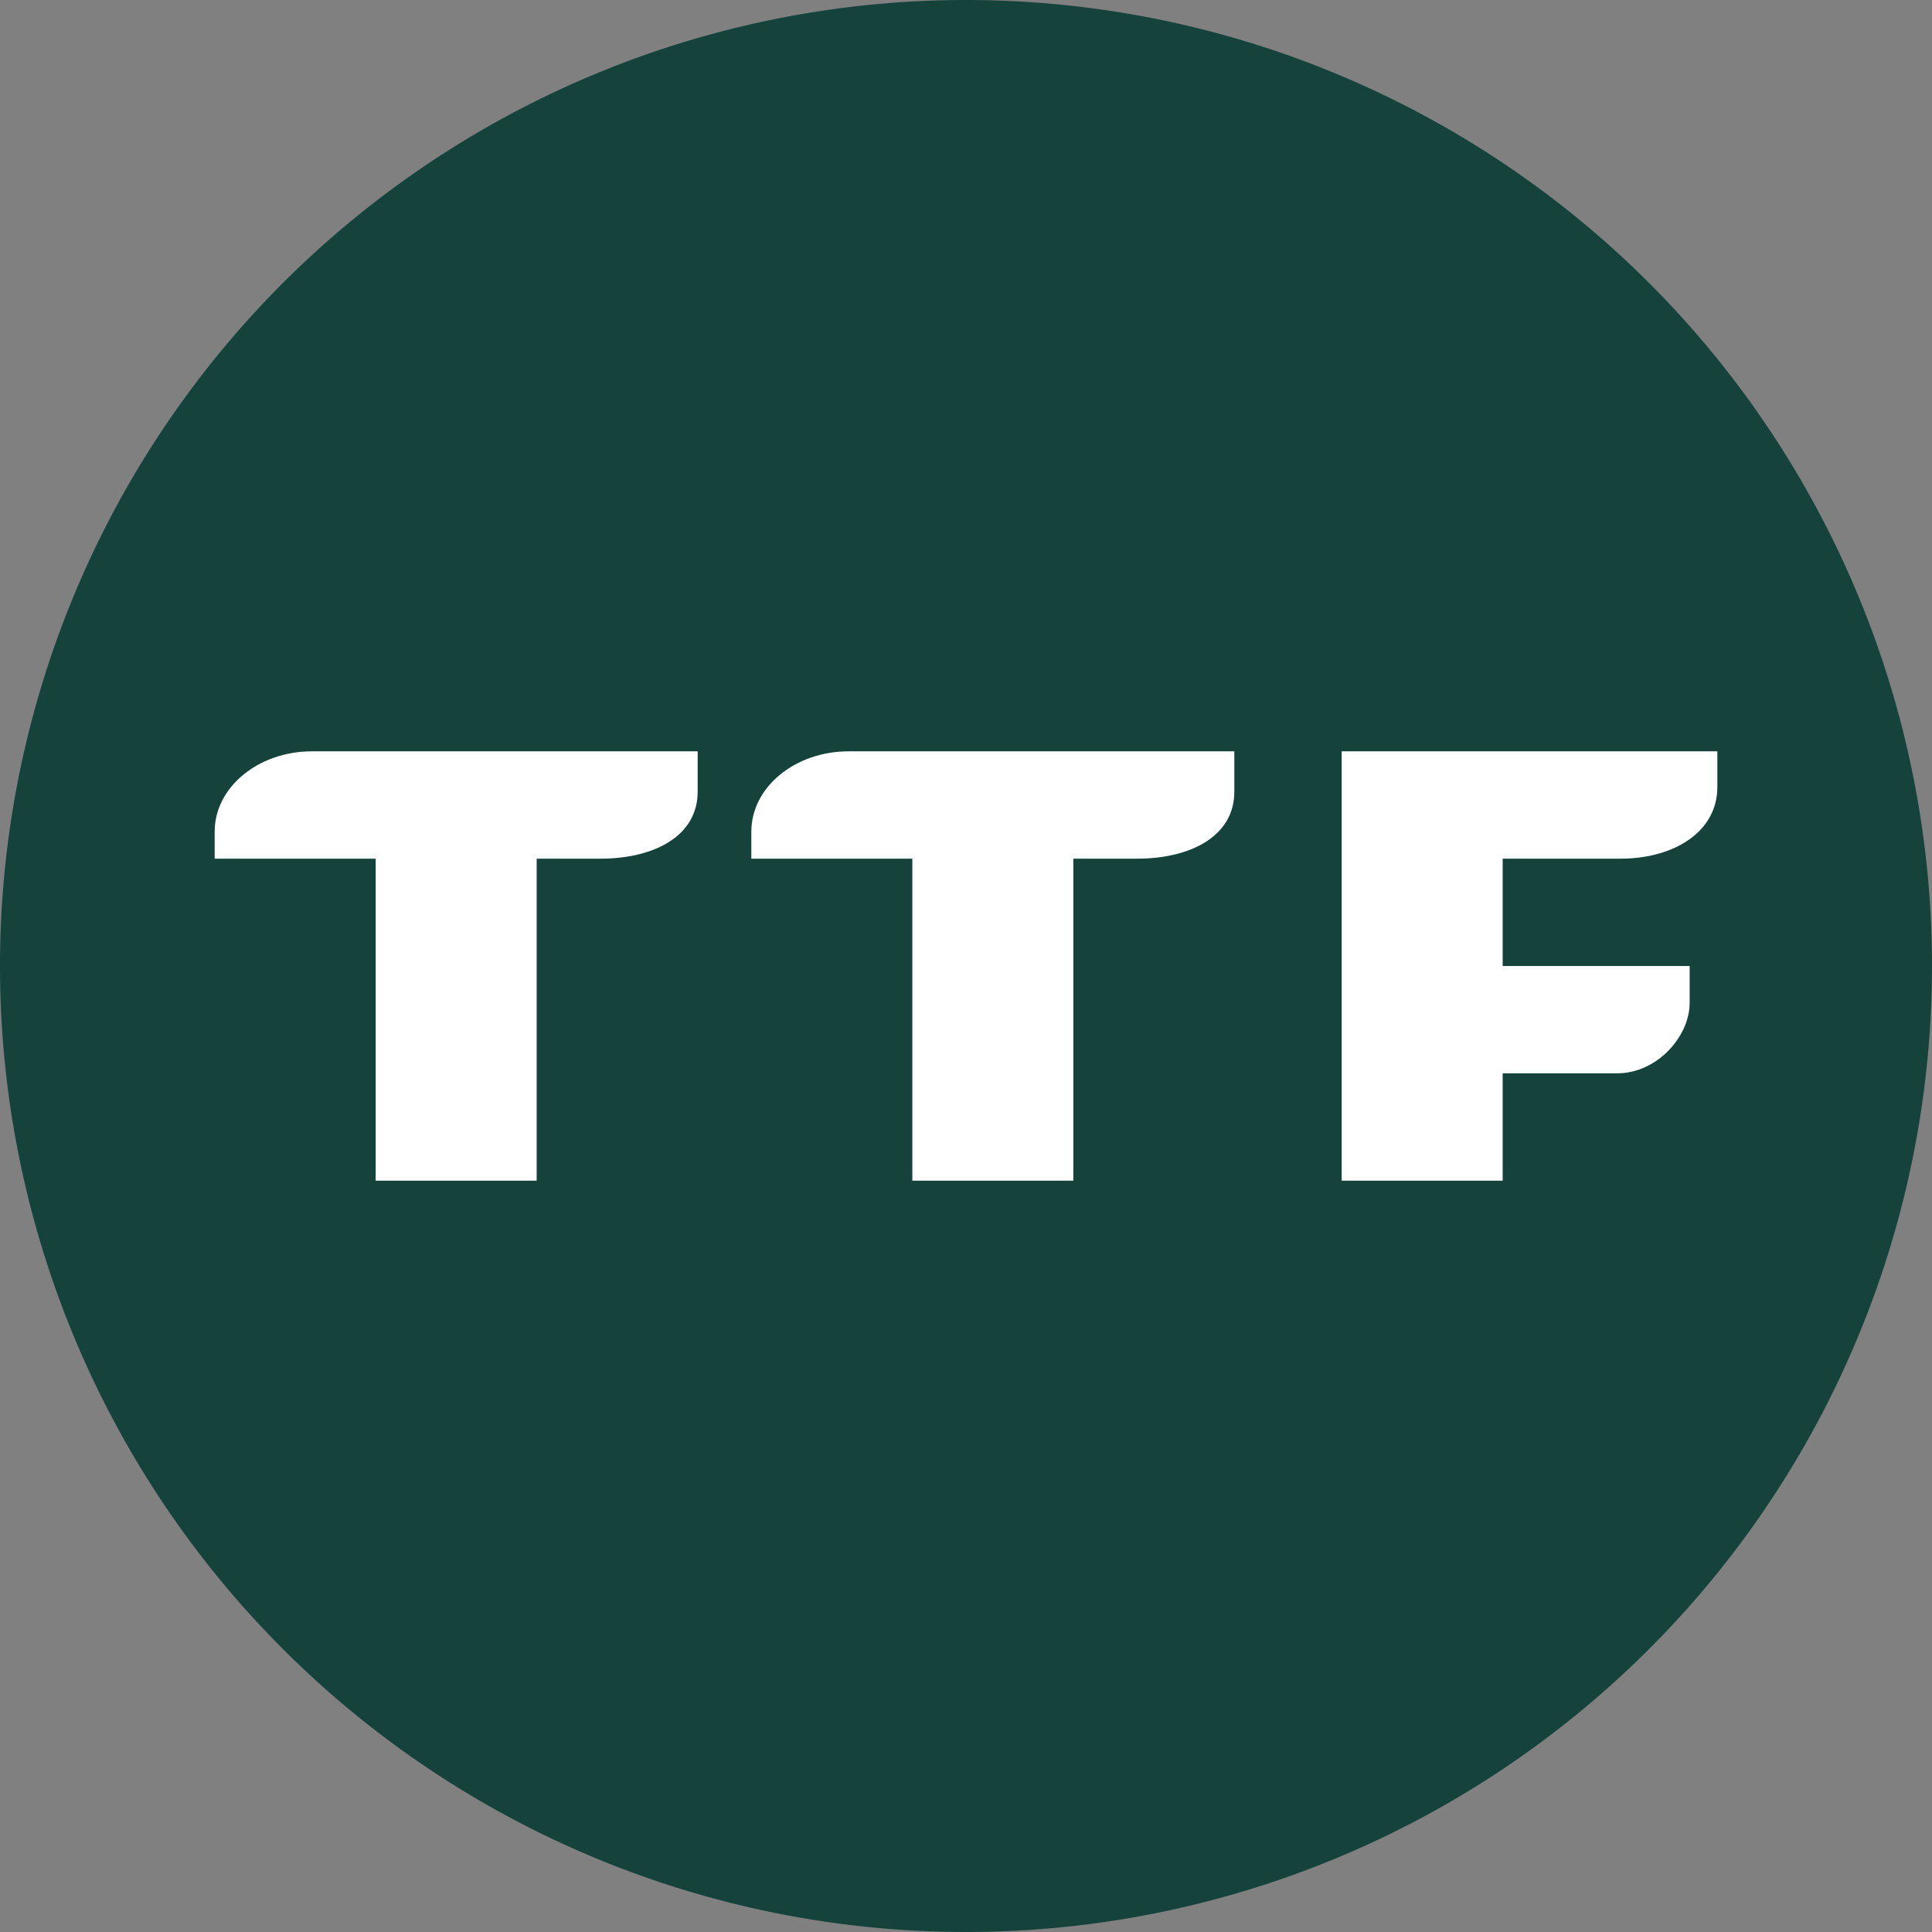 <ns0:svg xmlns:ns0="http://www.w3.org/2000/svg" width="18" height="18" fill="none"><ns0:rect width="100%" height="100%" fill="#808080" stroke="none"/><path xmlns="http://www.w3.org/2000/svg" fill="#15433C" d="M9 18a9 9 0 0 1 0 -18a9 9 0 0 1 0 18Z" /><ns0:path fill-rule="evenodd" clip-rule="evenodd" d="M3.5 8v3H5V8h.594c.5 0 .906-.21.906-.624V7H2.906c-.5 0-.906.335-.906.748V8h1.5Zm5 0v3H10V8h.594c.5 0 .906-.21.906-.624V7H7.906c-.5 0-.906.335-.906.748V8h1.5Zm4 3V7H16v.334c0 .415-.403.666-.901.666H14v1h1.742v.344c0 .311-.302.656-.676.656H14v1h-1.5Z" fill="#fff" /></ns0:svg>